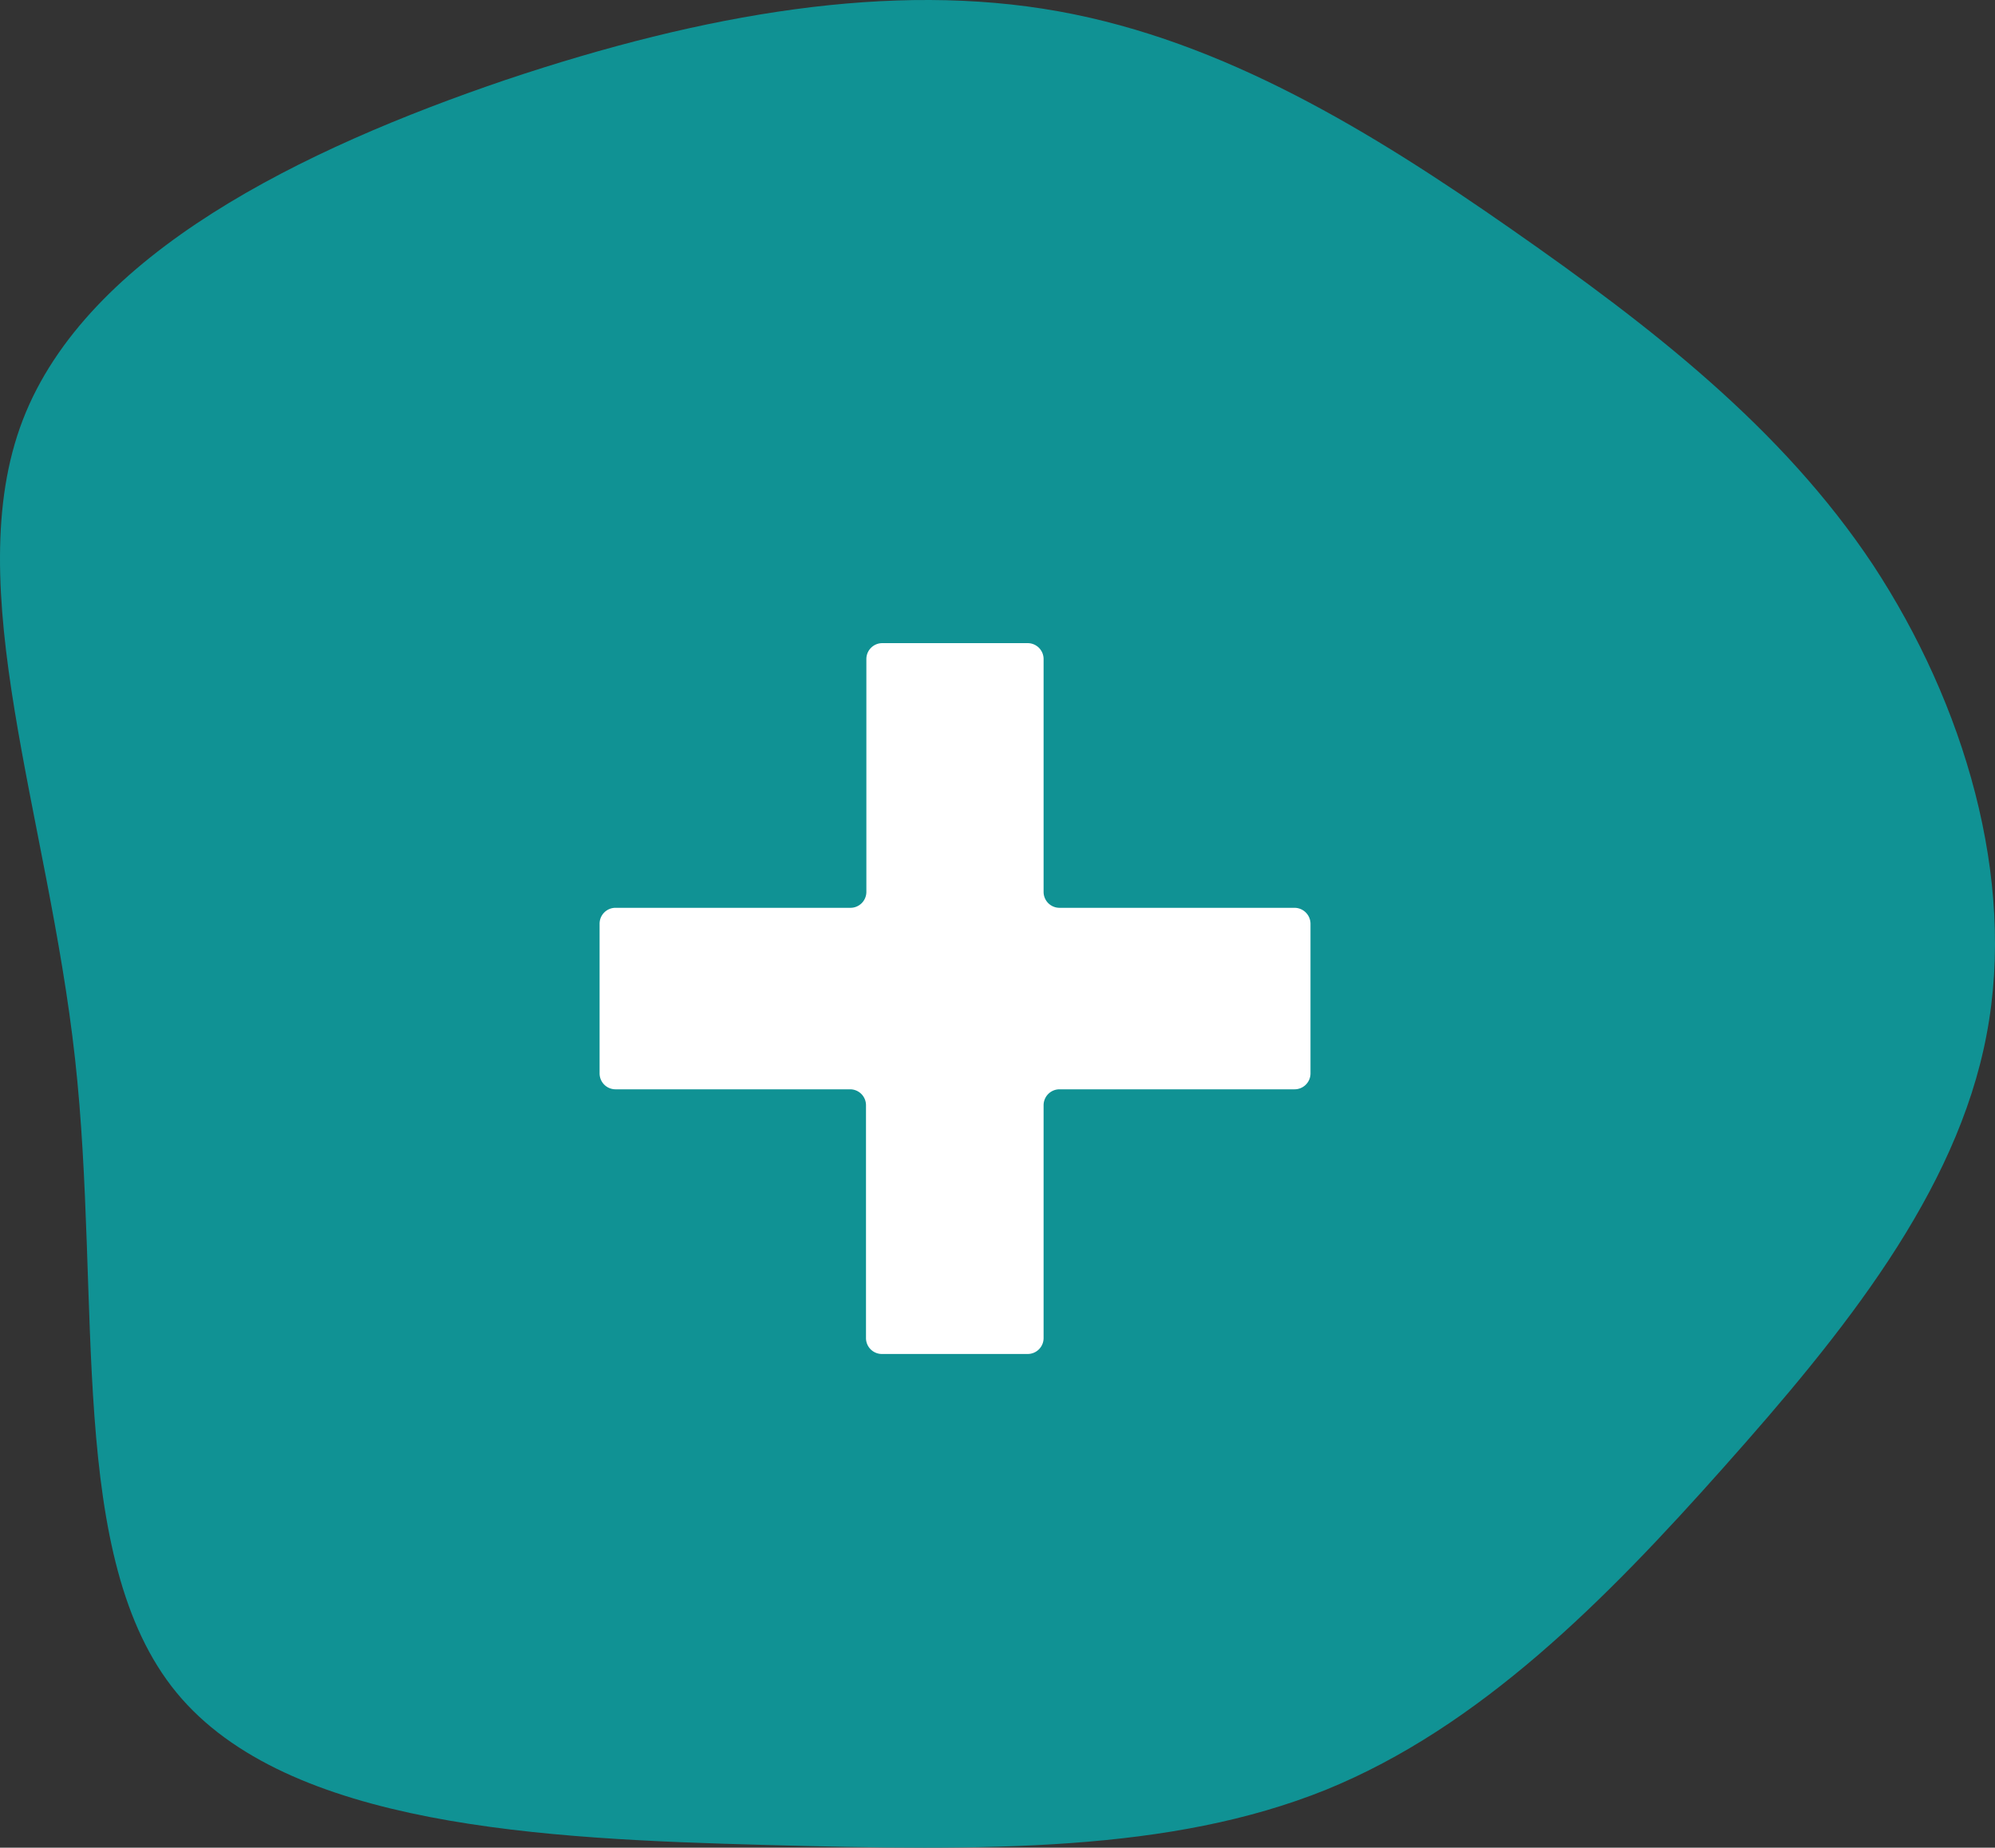 <svg width="366" height="339" fill="none" xmlns="http://www.w3.org/2000/svg"><rect width="100%" height="100%" fill="#333333" stroke="none"/><path d="M277.261 42.042c25.499 17.794 49.628 36.408 66.354 61.592 16.725 25.458 26.322 57.486 20.838 86.229-5.484 29.016-26.322 54.748-48.257 79.384-21.661 24.363-44.693 47.631-72.934 59.128-28.516 11.498-62.241 11.224-102.821 10.129-40.58-1.095-87.74-3.285-108.03-27.922-20.29-24.636-13.71-71.72-18.645-116.34C8.831 149.623-7.62 107.74 4.17 77.082c11.79-30.66 51.548-49.822 88.563-62.414C129.474 2.35 163.747-3.399 194.182 2.076c30.435 5.475 57.579 22.173 83.079 39.966z" fill="#109294"/><path fill-rule="evenodd" clip-rule="evenodd" d="M110 169.502v27.441a2.918 2.918 0 002.918 2.918h43.038a2.918 2.918 0 012.918 2.919v42.723a2.916 2.916 0 002.918 2.919h26.746a2.92 2.92 0 002.918-2.919V202.78a2.932 2.932 0 01.855-2.064 2.926 2.926 0 012.063-.855h43.107a2.926 2.926 0 002.078-.846 2.924 2.924 0 00.863-2.072v-27.441a2.941 2.941 0 00-2.941-2.941h-43.107a2.92 2.92 0 01-2.918-2.919v-42.723a2.92 2.92 0 00-2.918-2.919h-26.677a2.92 2.92 0 00-2.918 2.919v42.723a2.922 2.922 0 01-2.987 2.919h-43.038a2.922 2.922 0 00-2.071.863 2.909 2.909 0 00-.847 2.078z" fill="#fff"/></svg>